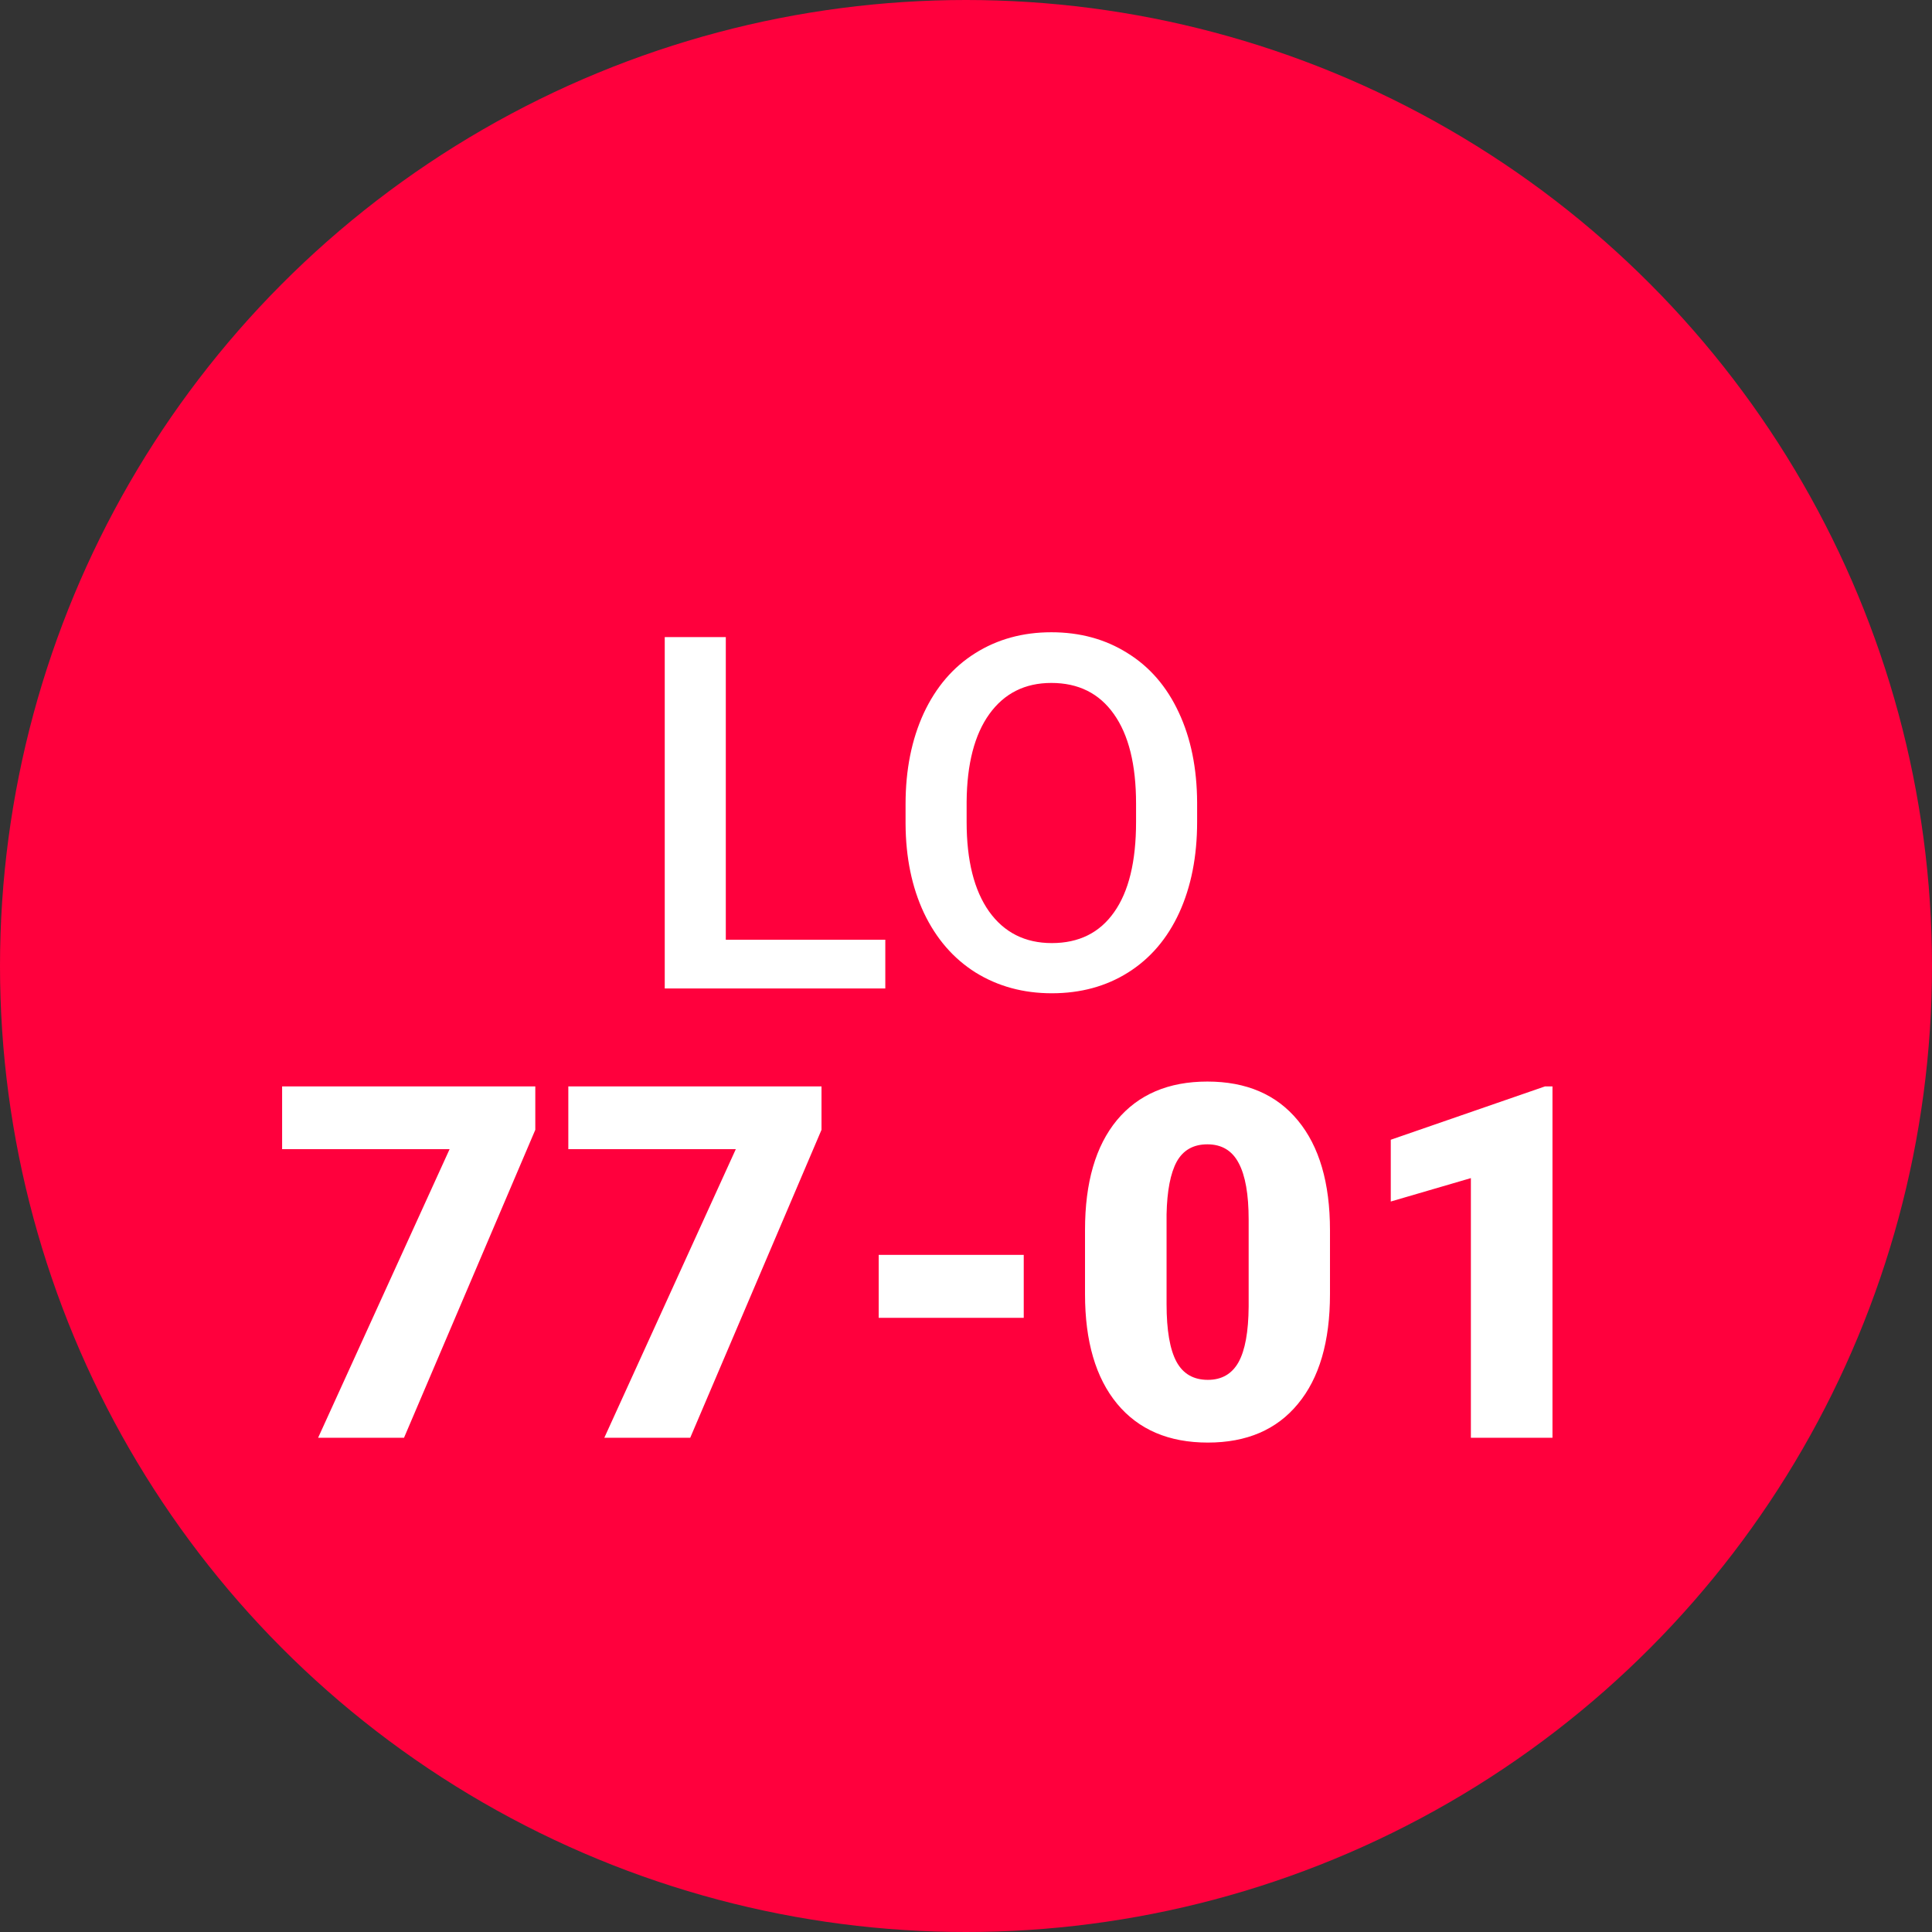 <svg width="43" height="43" viewBox="0 0 43 43" fill="none" xmlns="http://www.w3.org/2000/svg">
<rect x="0" y="0" width="43" height="43" fill="#333333" stroke="none"/>
<circle cx="21.5" cy="21.5" r="21.5" fill="#FF003D"/>
<path d="M11.914 25.146L8.992 32H7.08L10.007 25.576H6.279V24.18H11.914V25.146ZM18.284 25.146L15.362 32H13.45L16.377 25.576H12.649V24.18H18.284V25.146ZM22.785 29.331H19.557V27.929H22.785V29.331ZM29.601 28.804C29.601 29.86 29.363 30.675 28.886 31.248C28.414 31.821 27.746 32.107 26.883 32.107C26.013 32.107 25.34 31.819 24.863 31.243C24.387 30.666 24.149 29.853 24.149 28.804V27.375C24.149 26.319 24.385 25.505 24.858 24.932C25.334 24.359 26.006 24.072 26.872 24.072C27.739 24.072 28.41 24.36 28.886 24.937C29.363 25.514 29.601 26.328 29.601 27.381V28.804ZM27.791 27.145C27.791 26.582 27.717 26.163 27.57 25.888C27.424 25.608 27.191 25.469 26.872 25.469C26.561 25.469 26.333 25.598 26.19 25.855C26.05 26.113 25.975 26.504 25.964 27.026V29.024C25.964 29.608 26.038 30.036 26.185 30.308C26.331 30.577 26.564 30.711 26.883 30.711C27.191 30.711 27.418 30.58 27.565 30.319C27.712 30.054 27.787 29.64 27.791 29.078V27.145ZM34.553 32H32.737V26.221L30.954 26.742V25.367L34.386 24.18H34.553V32Z" fill="white"/>
<path d="M16.154 20.915H19.704V22H14.795V14.18H16.154V20.915ZM26.644 18.294C26.644 19.06 26.511 19.733 26.246 20.314C25.981 20.89 25.602 21.334 25.107 21.645C24.617 21.953 24.051 22.107 23.41 22.107C22.776 22.107 22.211 21.953 21.713 21.645C21.219 21.334 20.836 20.892 20.564 20.319C20.295 19.746 20.159 19.085 20.155 18.337V17.896C20.155 17.134 20.29 16.461 20.558 15.877C20.83 15.293 21.212 14.848 21.702 14.54C22.196 14.228 22.762 14.072 23.399 14.072C24.037 14.072 24.601 14.226 25.091 14.534C25.585 14.838 25.967 15.279 26.235 15.855C26.504 16.428 26.64 17.096 26.644 17.859V18.294ZM25.285 17.886C25.285 17.019 25.12 16.355 24.791 15.893C24.465 15.431 24.001 15.2 23.399 15.2C22.812 15.2 22.352 15.431 22.019 15.893C21.69 16.351 21.521 17.001 21.514 17.843V18.294C21.514 19.153 21.681 19.817 22.014 20.287C22.35 20.756 22.816 20.99 23.41 20.99C24.012 20.99 24.474 20.761 24.796 20.303C25.122 19.844 25.285 19.175 25.285 18.294V17.886Z" fill="white"/>
</svg>
